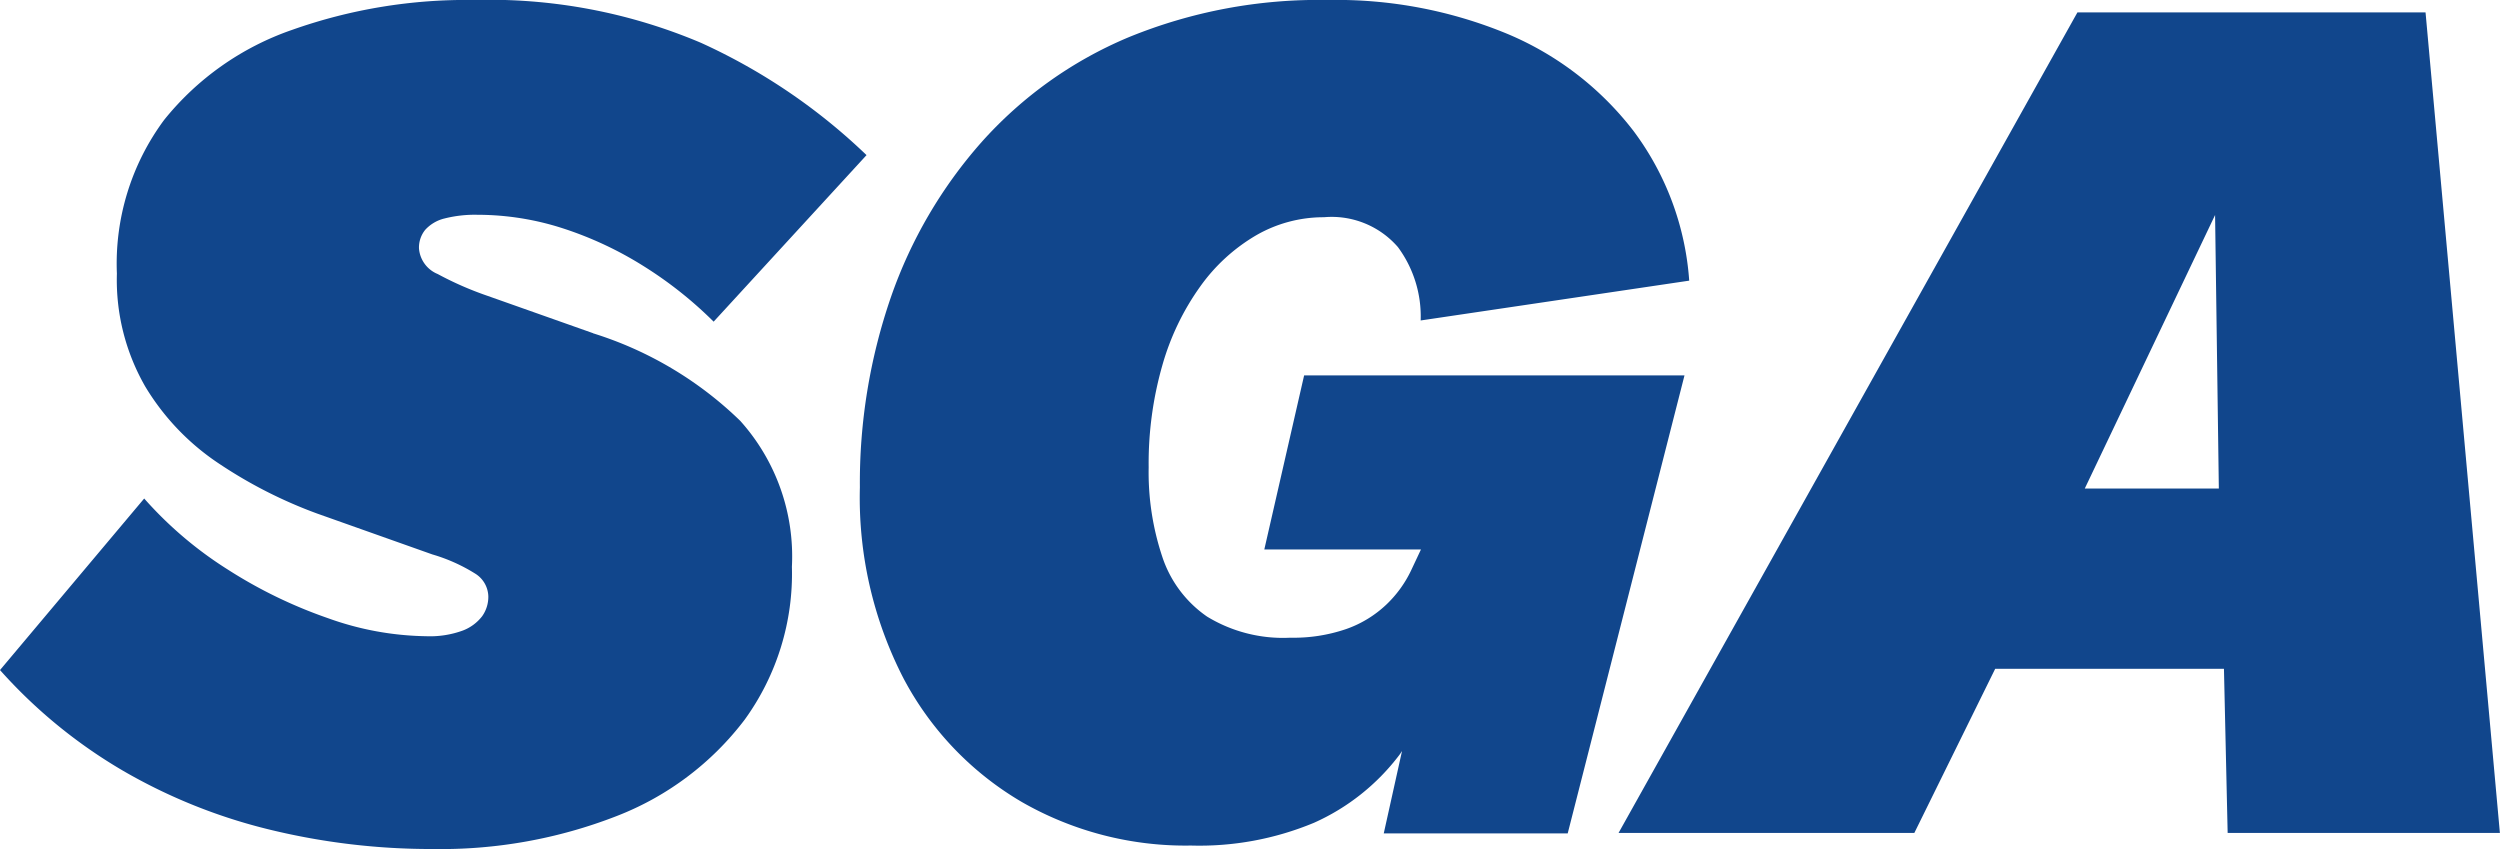 <svg xmlns="http://www.w3.org/2000/svg" xmlns:xlink="http://www.w3.org/1999/xlink" width="43.951" height="14.927" viewBox="0 0 43.951 14.927">
  <defs>
    <clipPath id="clip-path">
      <rect id="Rectángulo_2225" data-name="Rectángulo 2225" width="43.951" height="14.927" fill="#11468c"/>
    </clipPath>
  </defs>
  <g id="Grupo_12515" data-name="Grupo 12515" transform="translate(0 0)">
    <g id="Grupo_12737" data-name="Grupo 12737" transform="translate(0 0)" clip-path="url(#clip-path)">
      <path id="Trazado_2110" data-name="Trazado 2110" d="M10.425,5.857,8.568,5.2a5.791,5.791,0,0,1-.874-.383.53.53,0,0,1-.328-.448.494.494,0,0,1,.109-.328.671.671,0,0,1,.339-.2,2.172,2.172,0,0,1,.579-.065,4.876,4.876,0,0,1,1.508.24,6.337,6.337,0,0,1,1.421.667,7.02,7.02,0,0,1,1.224.972l2.688-2.928A10.414,10.414,0,0,0,12.326.754a9.532,9.532,0,0,0-4-.754A9.169,9.169,0,0,0,5.136.525,4.965,4.965,0,0,0,2.885,2.109a4.243,4.243,0,0,0-.83,2.7,3.761,3.761,0,0,0,.5,1.989A4.262,4.262,0,0,0,3.869,8.163a8.113,8.113,0,0,0,1.7.863l2.032.721a3.007,3.007,0,0,1,.754.338.485.485,0,0,1,.23.4.588.588,0,0,1-.109.349.778.778,0,0,1-.339.251,1.681,1.681,0,0,1-.645.1,5.3,5.3,0,0,1-1.726-.317A8.282,8.282,0,0,1,4,10.01,6.778,6.778,0,0,1,2.535,8.764L0,11.78a8.938,8.938,0,0,0,2.163,1.77,9.687,9.687,0,0,0,2.59,1.038,12,12,0,0,0,2.852.338,8.518,8.518,0,0,0,3.235-.579,5.166,5.166,0,0,0,2.251-1.694,4.373,4.373,0,0,0,.831-2.688A3.568,3.568,0,0,0,13.015,7.4a6.477,6.477,0,0,0-2.59-1.541" transform="translate(0 0)" fill="#11468c"/>
      <path id="Trazado_2111" data-name="Trazado 2111" d="M41.135,6.6l-.7,3.06h2.754l-.175.372a2.031,2.031,0,0,1-.437.6,1.975,1.975,0,0,1-.7.426,2.846,2.846,0,0,1-.984.153,2.564,2.564,0,0,1-1.464-.371,2.059,2.059,0,0,1-.787-1.05,4.688,4.688,0,0,1-.24-1.574,6.265,6.265,0,0,1,.24-1.792,4.472,4.472,0,0,1,.667-1.388,3.176,3.176,0,0,1,.984-.9,2.372,2.372,0,0,1,1.191-.317,1.541,1.541,0,0,1,1.3.525,2.052,2.052,0,0,1,.4,1.29l4.721-.7a4.976,4.976,0,0,0-.972-2.622A5.455,5.455,0,0,0,44.719.6,7.857,7.857,0,0,0,41.55,0a8.808,8.808,0,0,0-3.5.655,7.188,7.188,0,0,0-2.579,1.836,8.133,8.133,0,0,0-1.6,2.732,10.006,10.006,0,0,0-.546,3.344,6.937,6.937,0,0,0,.765,3.355A5.482,5.482,0,0,0,36.173,14.1a5.784,5.784,0,0,0,2.972.765,5.238,5.238,0,0,0,2.163-.4,3.847,3.847,0,0,0,1.5-1.191c.017-.022.032-.047.048-.07l-.321,1.447h3.234L47.822,6.6Z" transform="translate(-18.208 0)" fill="#11468c"/>
      <path id="Trazado_2112" data-name="Trazado 2112" d="M76.9.481h-6.12L62.713,14.906h5.2l1.421-2.885h4.022l.065,2.885h4.786ZM70.909,8.852,73.2,4.043l.066,4.808Z" transform="translate(-34.258 -0.263)" fill="#11468c"/>
    </g>
  </g>
</svg>
